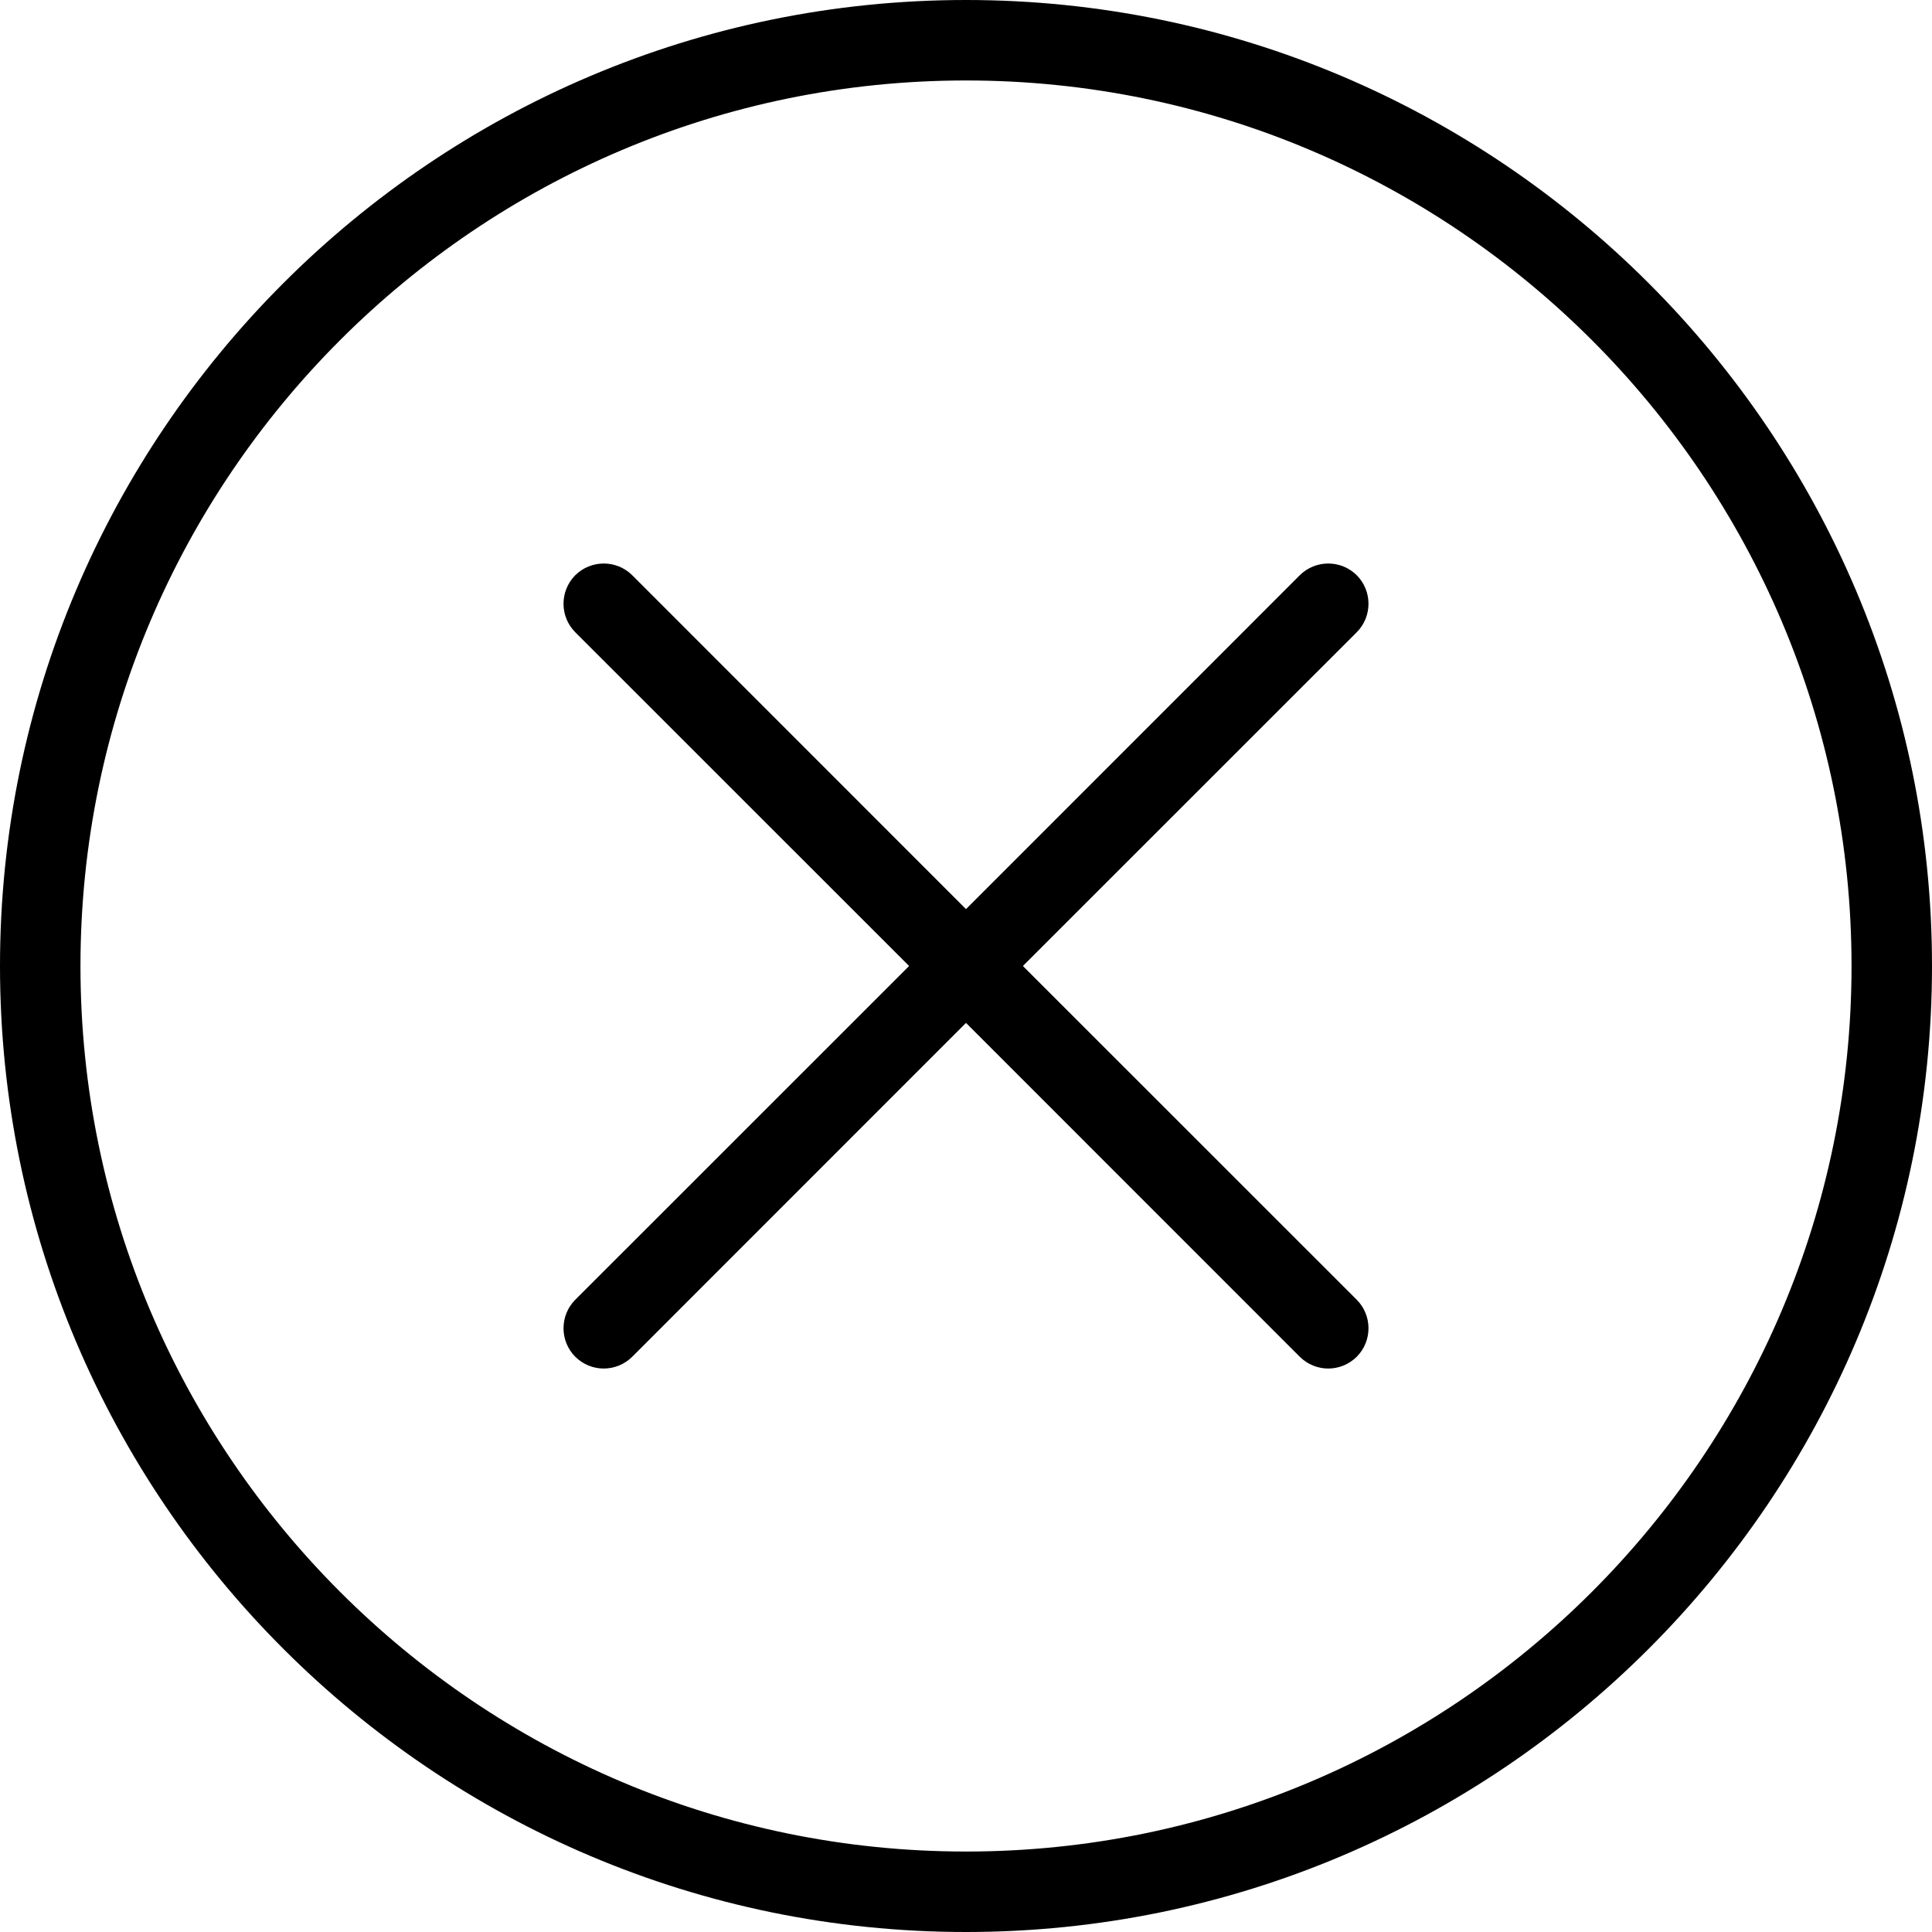 <?xml version="1.0" encoding="UTF-8"?>
<svg width="20px" height="20px" viewBox="0 0 20 20" version="1.1" xmlns="http://www.w3.org/2000/svg" xmlns:xlink="http://www.w3.org/1999/xlink">
    <!-- Generator: Sketch 63.1 (92452) - https://sketch.com -->
    <title>Combined Shape</title>
    <desc>Created with Sketch.</desc>
    <g id="Page" stroke="none" stroke-width="1" fill="none" fill-rule="evenodd">
        <g id="12-Account-Manager-Candidate-Submission-to-Employer" transform="translate(-832, -692)" fill="#000000">
            <g id="Group-9" transform="translate(408, 650)">
                <path d="M434,42 C439.514,42 444,46.486 444,52 C444,57.514 439.514,62 434,62 C428.486,62 424,57.514 424,52 C424,46.486 428.486,42 434,42 Z M434,42.833 C428.945,42.833 424.833,46.945 424.833,52 C424.833,57.055 428.945,61.167 434,61.167 C439.055,61.167 443.167,57.055 443.167,52 C443.167,46.945 439.055,42.833 434,42.833 Z M437.455,47.955 C437.618,47.793 437.882,47.793 438.045,47.955 C438.207,48.118 438.207,48.382 438.045,48.545 L438.045,48.545 L434.589,52 L438.045,55.455 C438.207,55.618 438.207,55.882 438.045,56.045 C437.963,56.126 437.857,56.167 437.75,56.167 C437.643,56.167 437.537,56.126 437.455,56.045 L437.455,56.045 L434,52.589 L430.545,56.045 C430.463,56.126 430.357,56.167 430.25,56.167 C430.143,56.167 430.037,56.126 429.955,56.045 C429.793,55.882 429.793,55.618 429.955,55.455 L429.955,55.455 L433.411,52 L429.955,48.545 C429.793,48.382 429.793,48.118 429.955,47.955 C430.118,47.793 430.382,47.793 430.545,47.955 L430.545,47.955 L434,51.411 Z" id="Combined-Shape"></path>
            </g>
        </g>
    </g>
</svg>